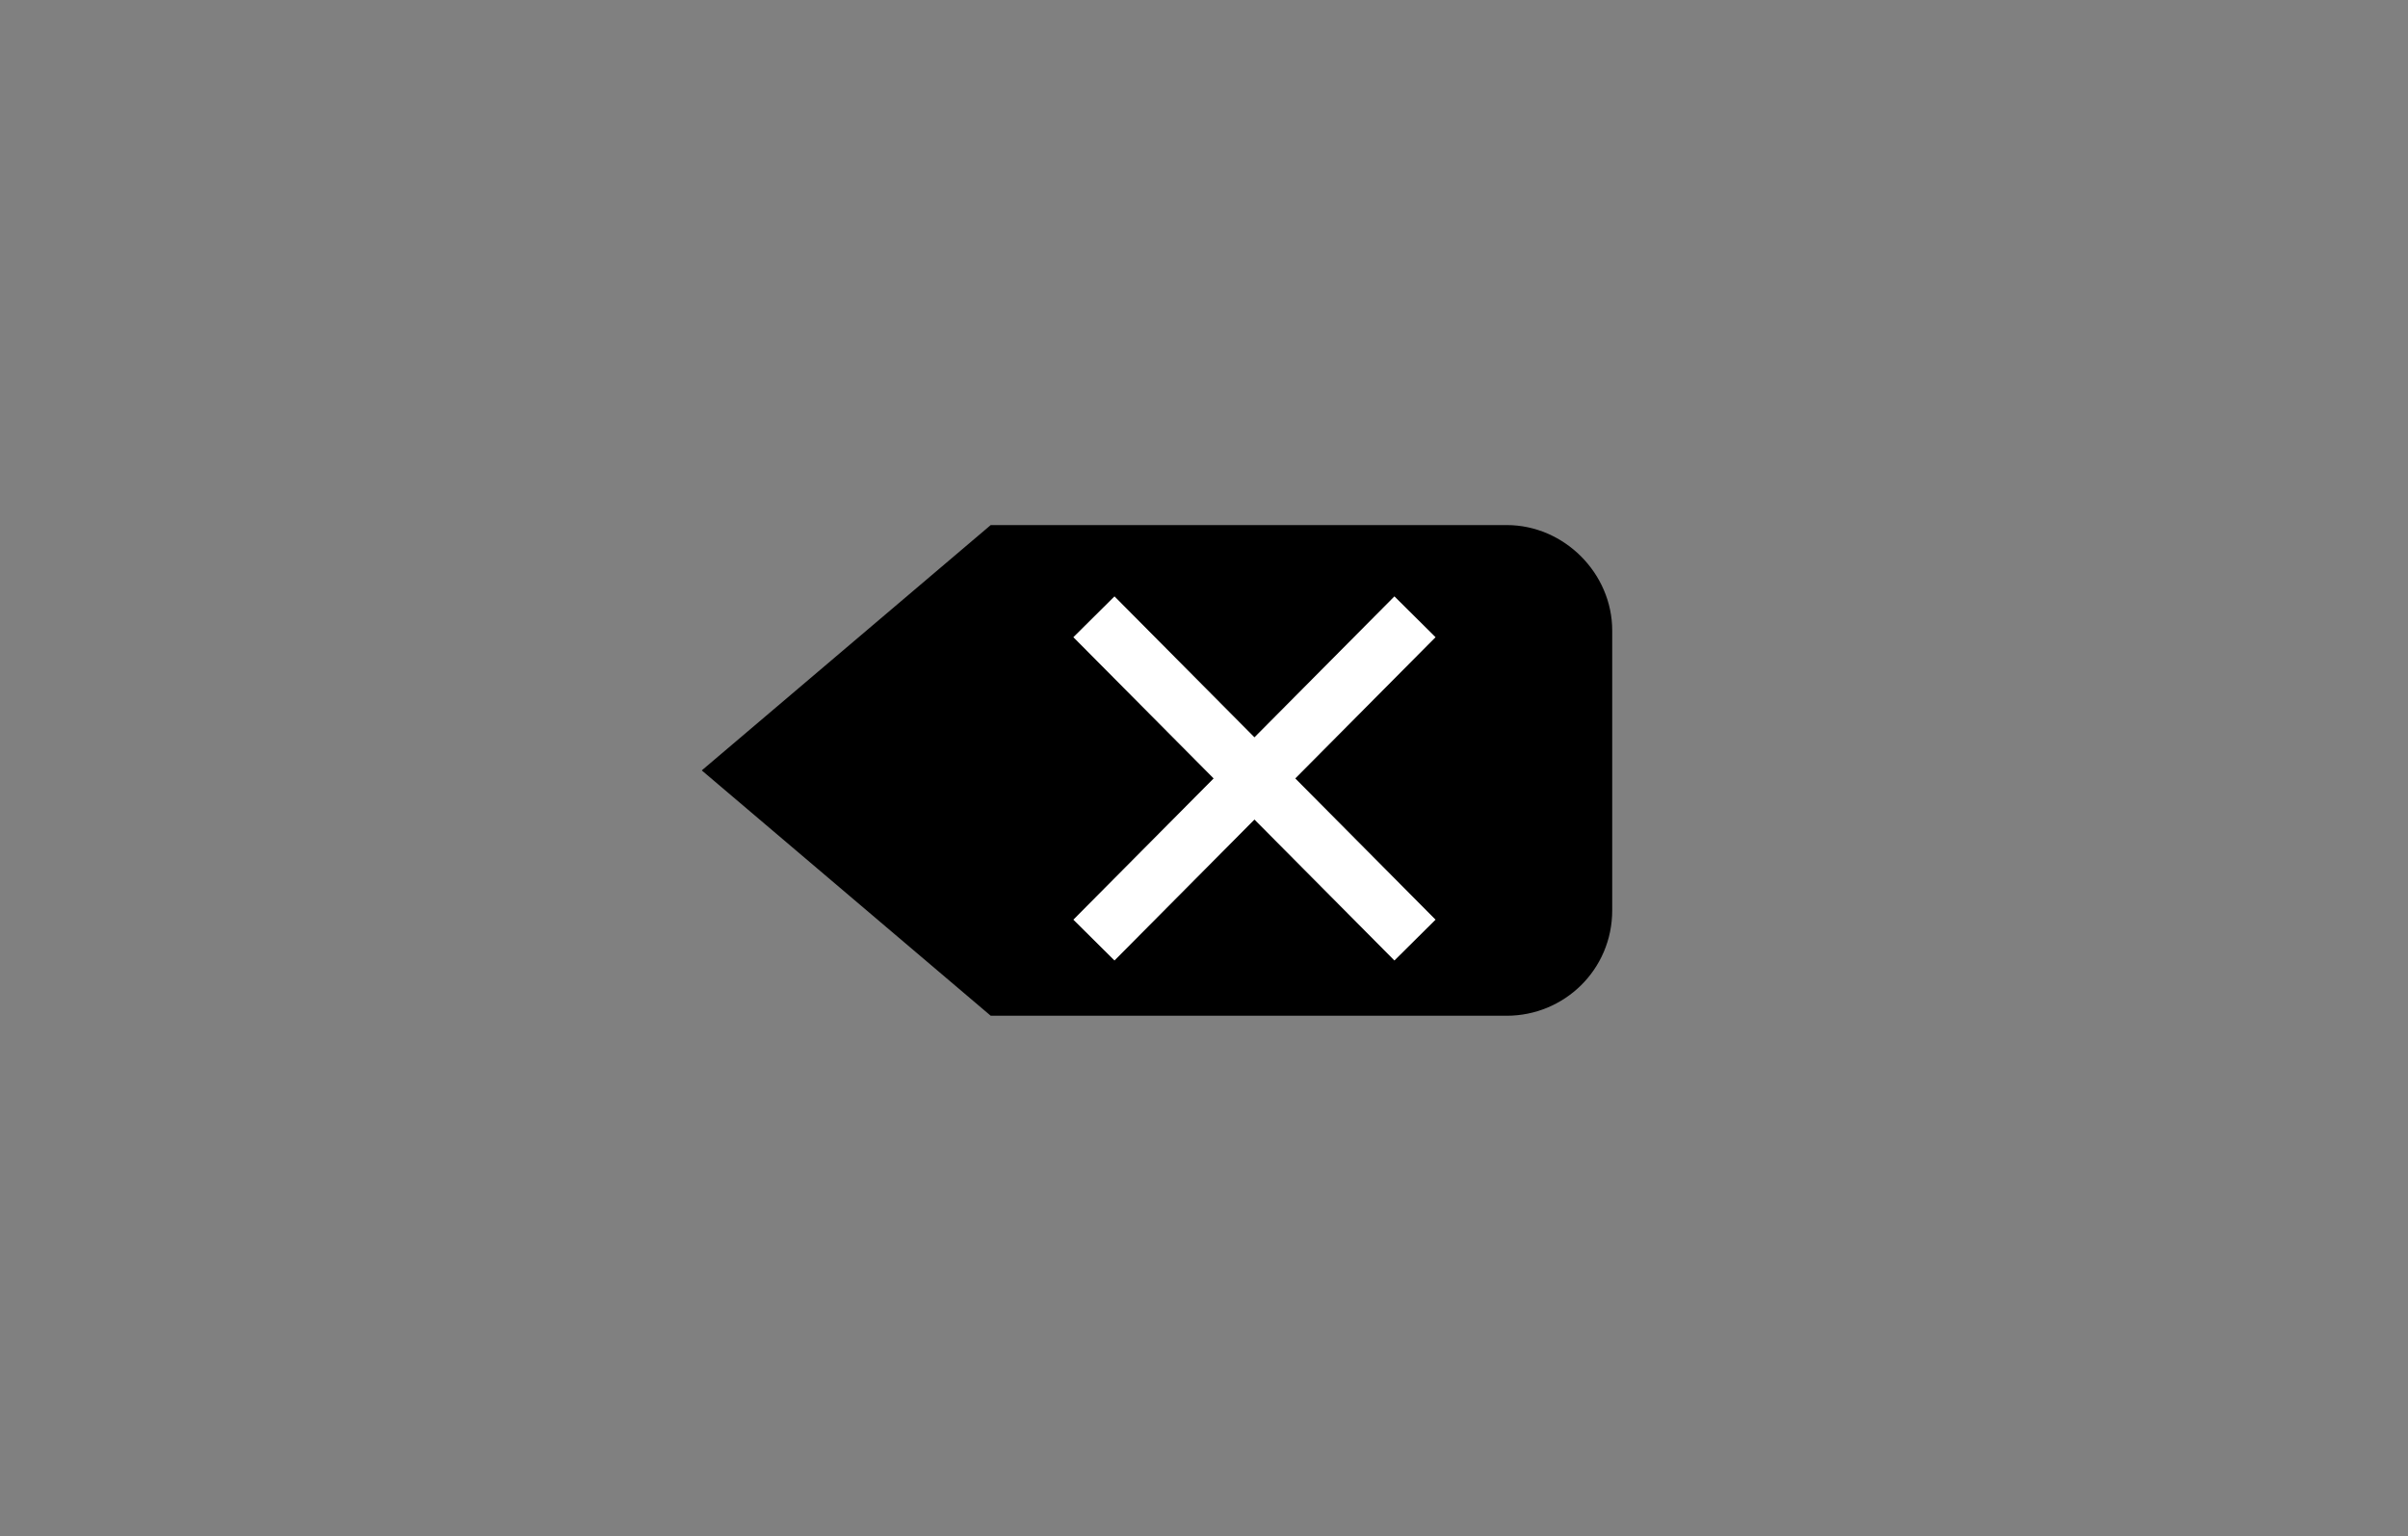<svg xmlns="http://www.w3.org/2000/svg" xmlns:xlink="http://www.w3.org/1999/xlink" width="105" height="67" x="0" y="0" display="block" version="1.1" viewBox="0 0 105 67" style="margin-left:auto;margin-right:auto"><rect x="0" y="0" width="105" height="67" fill="#808080" stroke="none"/><defs><clipPath id="c_1"><path d="M0,0H105V67H0Z"/></clipPath><clipPath id="c0"><path d="M43.2,44.3L30.6,33.6L43.2,22.9H65.7c2.5,0,4.6,2.1,4.6,4.6V39.7c0,2.6,-2.1,4.6,-4.6,4.6Z"/></clipPath><style type="text/css">.g0{fill:#000}.g1{fill:none;stroke:#fff;stroke-width:2.527;stroke-linecap:butt;stroke-linejoin:miter}</style></defs><g clip-path="url(#c_1)"><g clip-path="url(#c0)"><path d="M22.9,15.3h55V51.9h-55Z" class="g0"/></g><path d="M47.7,26.9L61.7,41m0,-14.1L47.7,41" class="g1"/></g></svg>